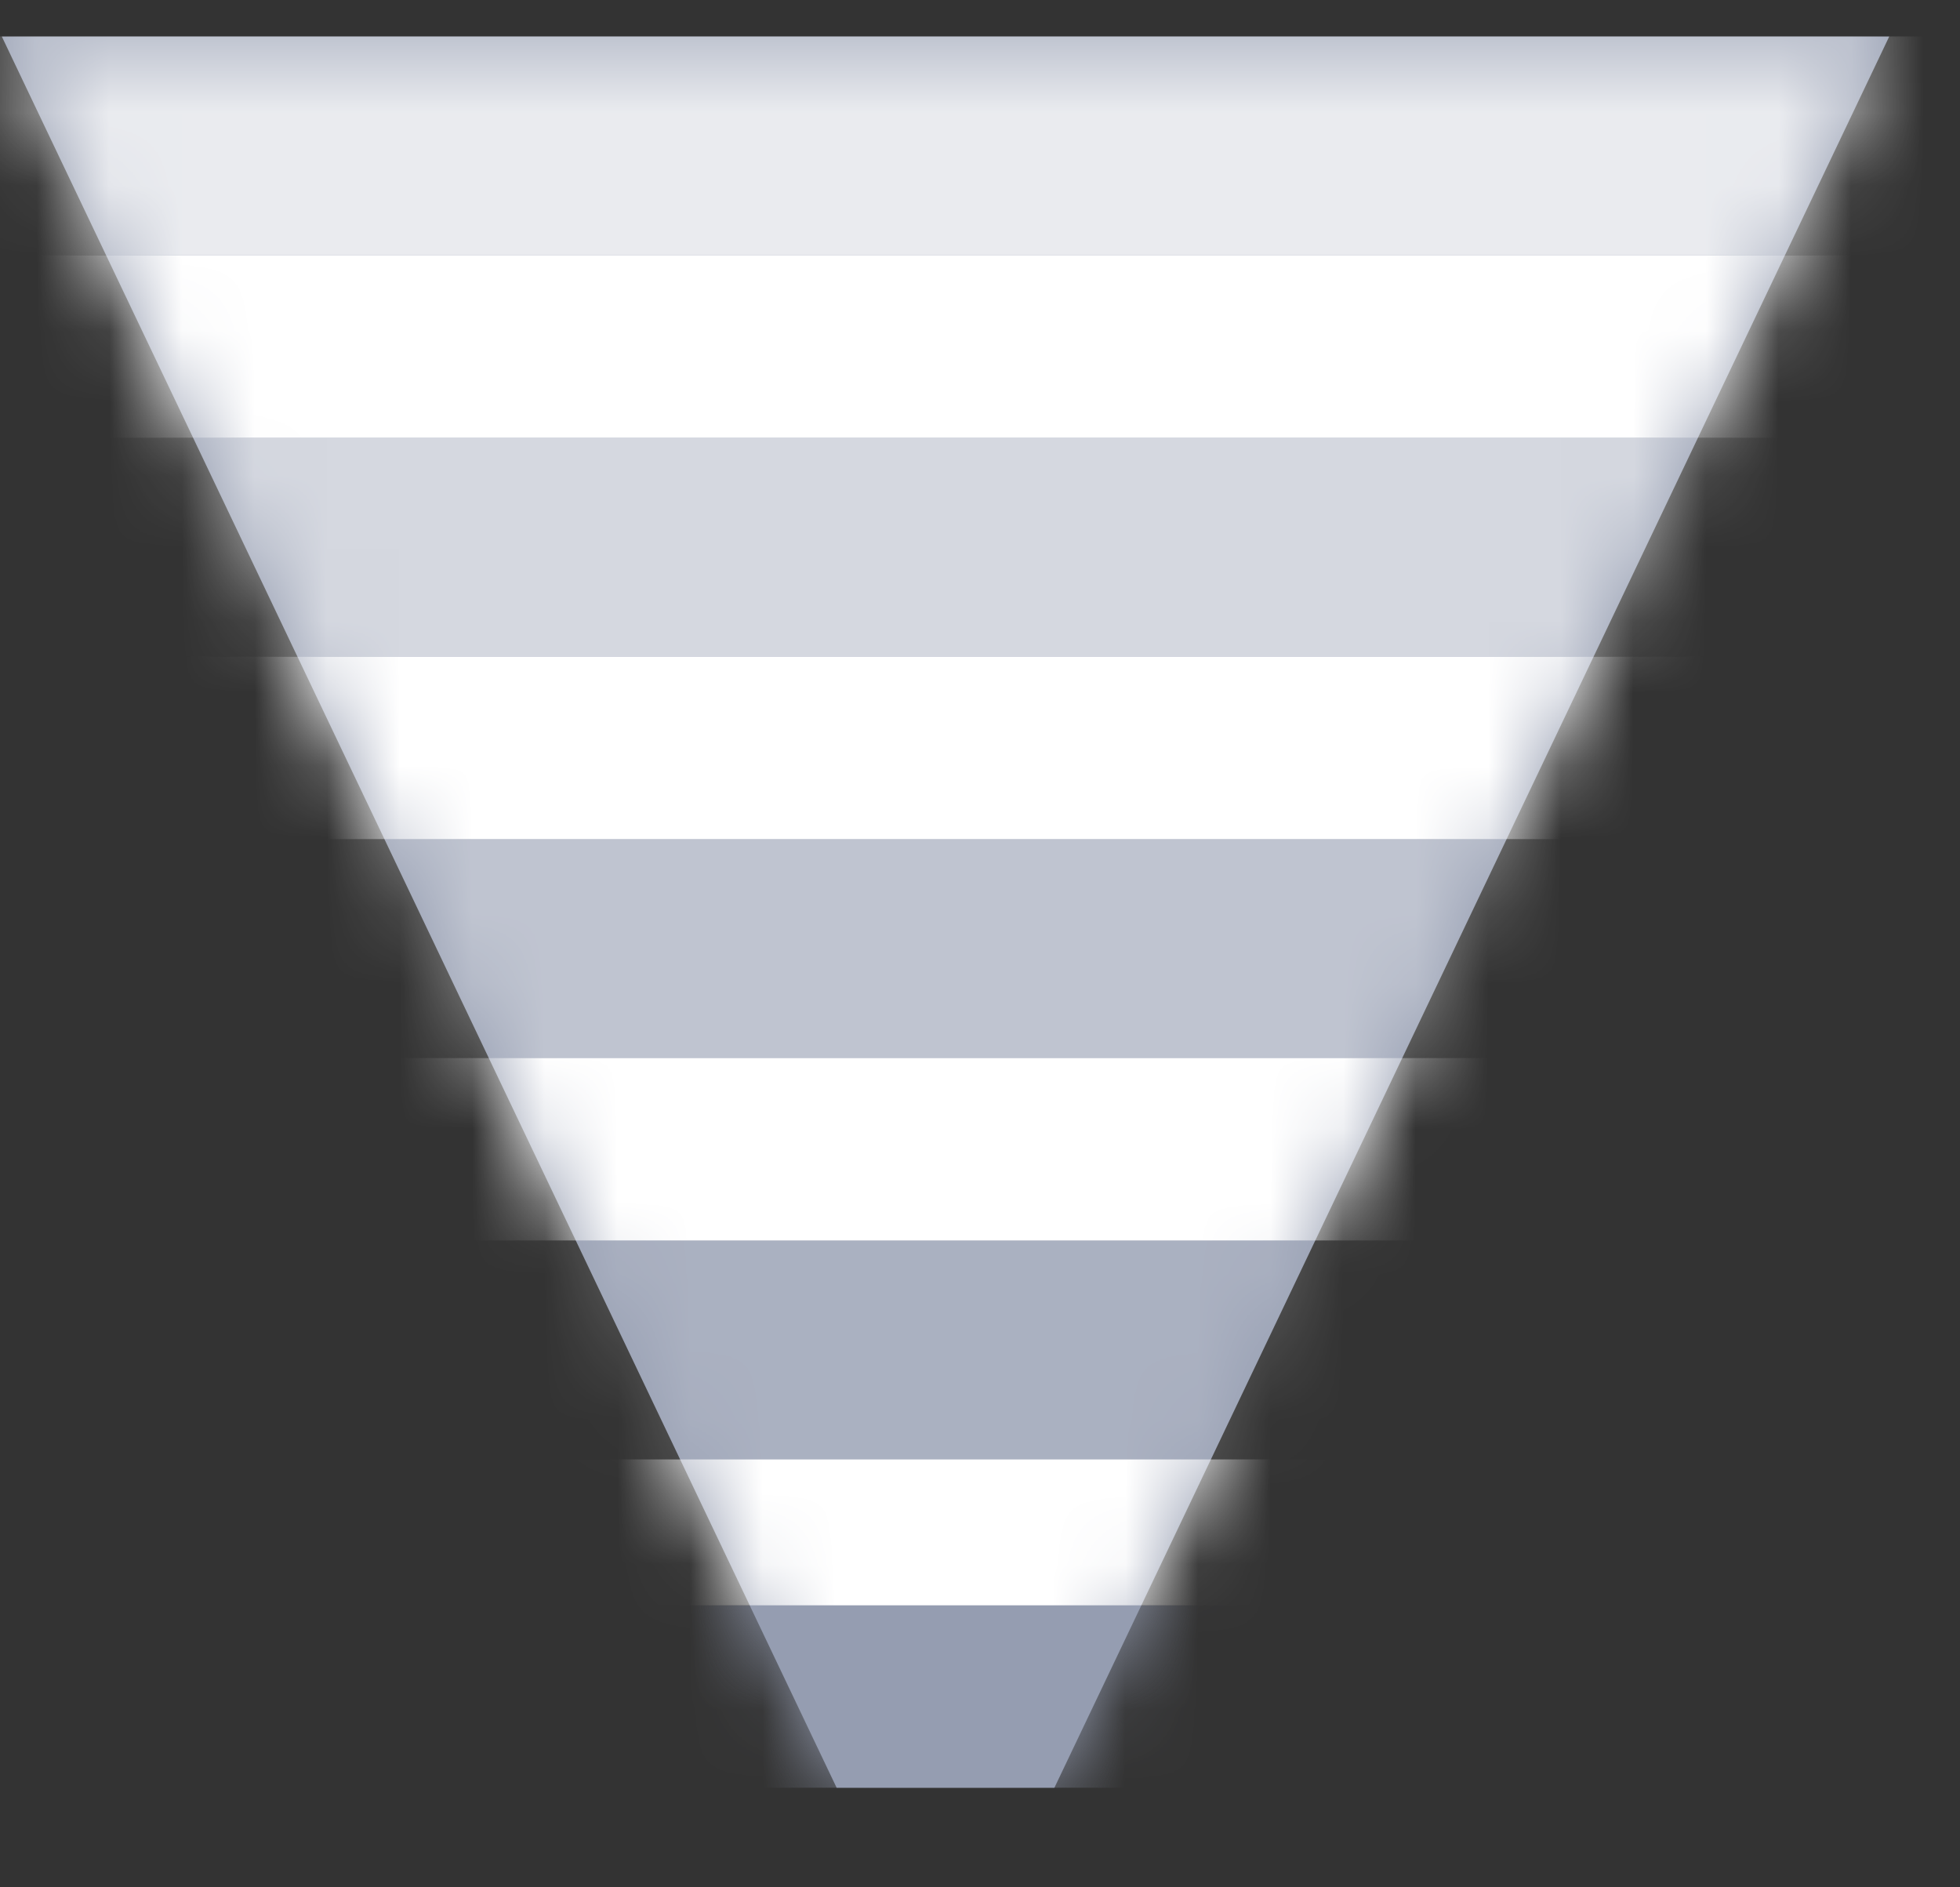 <?xml version="1.0" encoding="UTF-8" standalone="no"?>
<svg width="27px" height="26px" viewBox="0 0 27 26" version="1.1" xmlns="http://www.w3.org/2000/svg" xmlns:xlink="http://www.w3.org/1999/xlink">
    <rect x="0" y="0" width="27" height="26" fill="#333333" stroke="none"/>
    <!-- Generator: Sketch 43.1 (39012) - http://www.bohemiancoding.com/sketch -->
    <title>icon漏斗图</title>
    <desc>Created with Sketch.</desc>
    <defs>
        <polygon id="path-1" points="0.025 0.452 26.025 0.452 14.525 24.578 11.525 24.578"></polygon>
    </defs>
    <g id="Symbols" stroke="none" stroke-width="1" fill="none" fill-rule="evenodd">
        <g id="icon漏斗图">
            <g id="漏斗图">
                <polygon id="Fill-35" fill="#959DB1" points="0.025 0.503 26.025 0.503 14.525 24.628 11.525 24.628"></polygon>
                <g id="Group-46" transform="translate(0, 0.05)">
                    <mask id="mask-2" fill="white">
                        <use xlink:href="#path-1"></use>
                    </mask>
                    <g id="Clip-37"></g>
                    <polygon id="Fill-36" fill="#959DB1" mask="url(#mask-2)" points="-1.975 24.578 28.025 24.578 28.025 22.065 -1.975 22.065"></polygon>
                    <polygon id="Fill-38" fill-opacity="0.2" fill="#FFFFFF" mask="url(#mask-2)" points="-1.975 20.055 28.025 20.055 28.025 17.039 -1.975 17.039"></polygon>
                    <polygon id="Fill-39" fill-opacity="0.4" fill="#FFFFFF" mask="url(#mask-2)" points="-1.975 14.526 28.025 14.526 28.025 11.51 -1.975 11.51"></polygon>
                    <polygon id="Fill-40" fill-opacity="0.8" fill="#FFFFFF" mask="url(#mask-2)" points="-1.975 3.468 28.025 3.468 28.025 0.452 -1.975 0.452"></polygon>
                    <polygon id="Fill-41" fill-opacity="0.6" fill="#FFFFFF" mask="url(#mask-2)" points="-1.975 8.997 28.025 8.997 28.025 5.981 -1.975 5.981"></polygon>
                    <polygon id="Fill-42" fill="#FFFFFF" mask="url(#mask-2)" points="-1.975 5.981 28.025 5.981 28.025 3.468 -1.975 3.468"></polygon>
                    <polygon id="Fill-43" fill="#FFFFFF" mask="url(#mask-2)" points="-1.975 11.51 28.025 11.51 28.025 8.997 -1.975 8.997"></polygon>
                    <polygon id="Fill-44" fill="#FFFFFF" mask="url(#mask-2)" points="-1.975 17.039 28.025 17.039 28.025 14.526 -1.975 14.526"></polygon>
                    <polygon id="Fill-45" fill="#FFFFFF" mask="url(#mask-2)" points="-1.975 22.065 28.025 22.065 28.025 20.055 -1.975 20.055"></polygon>
                </g>
            </g>
        </g>
    </g>
</svg>